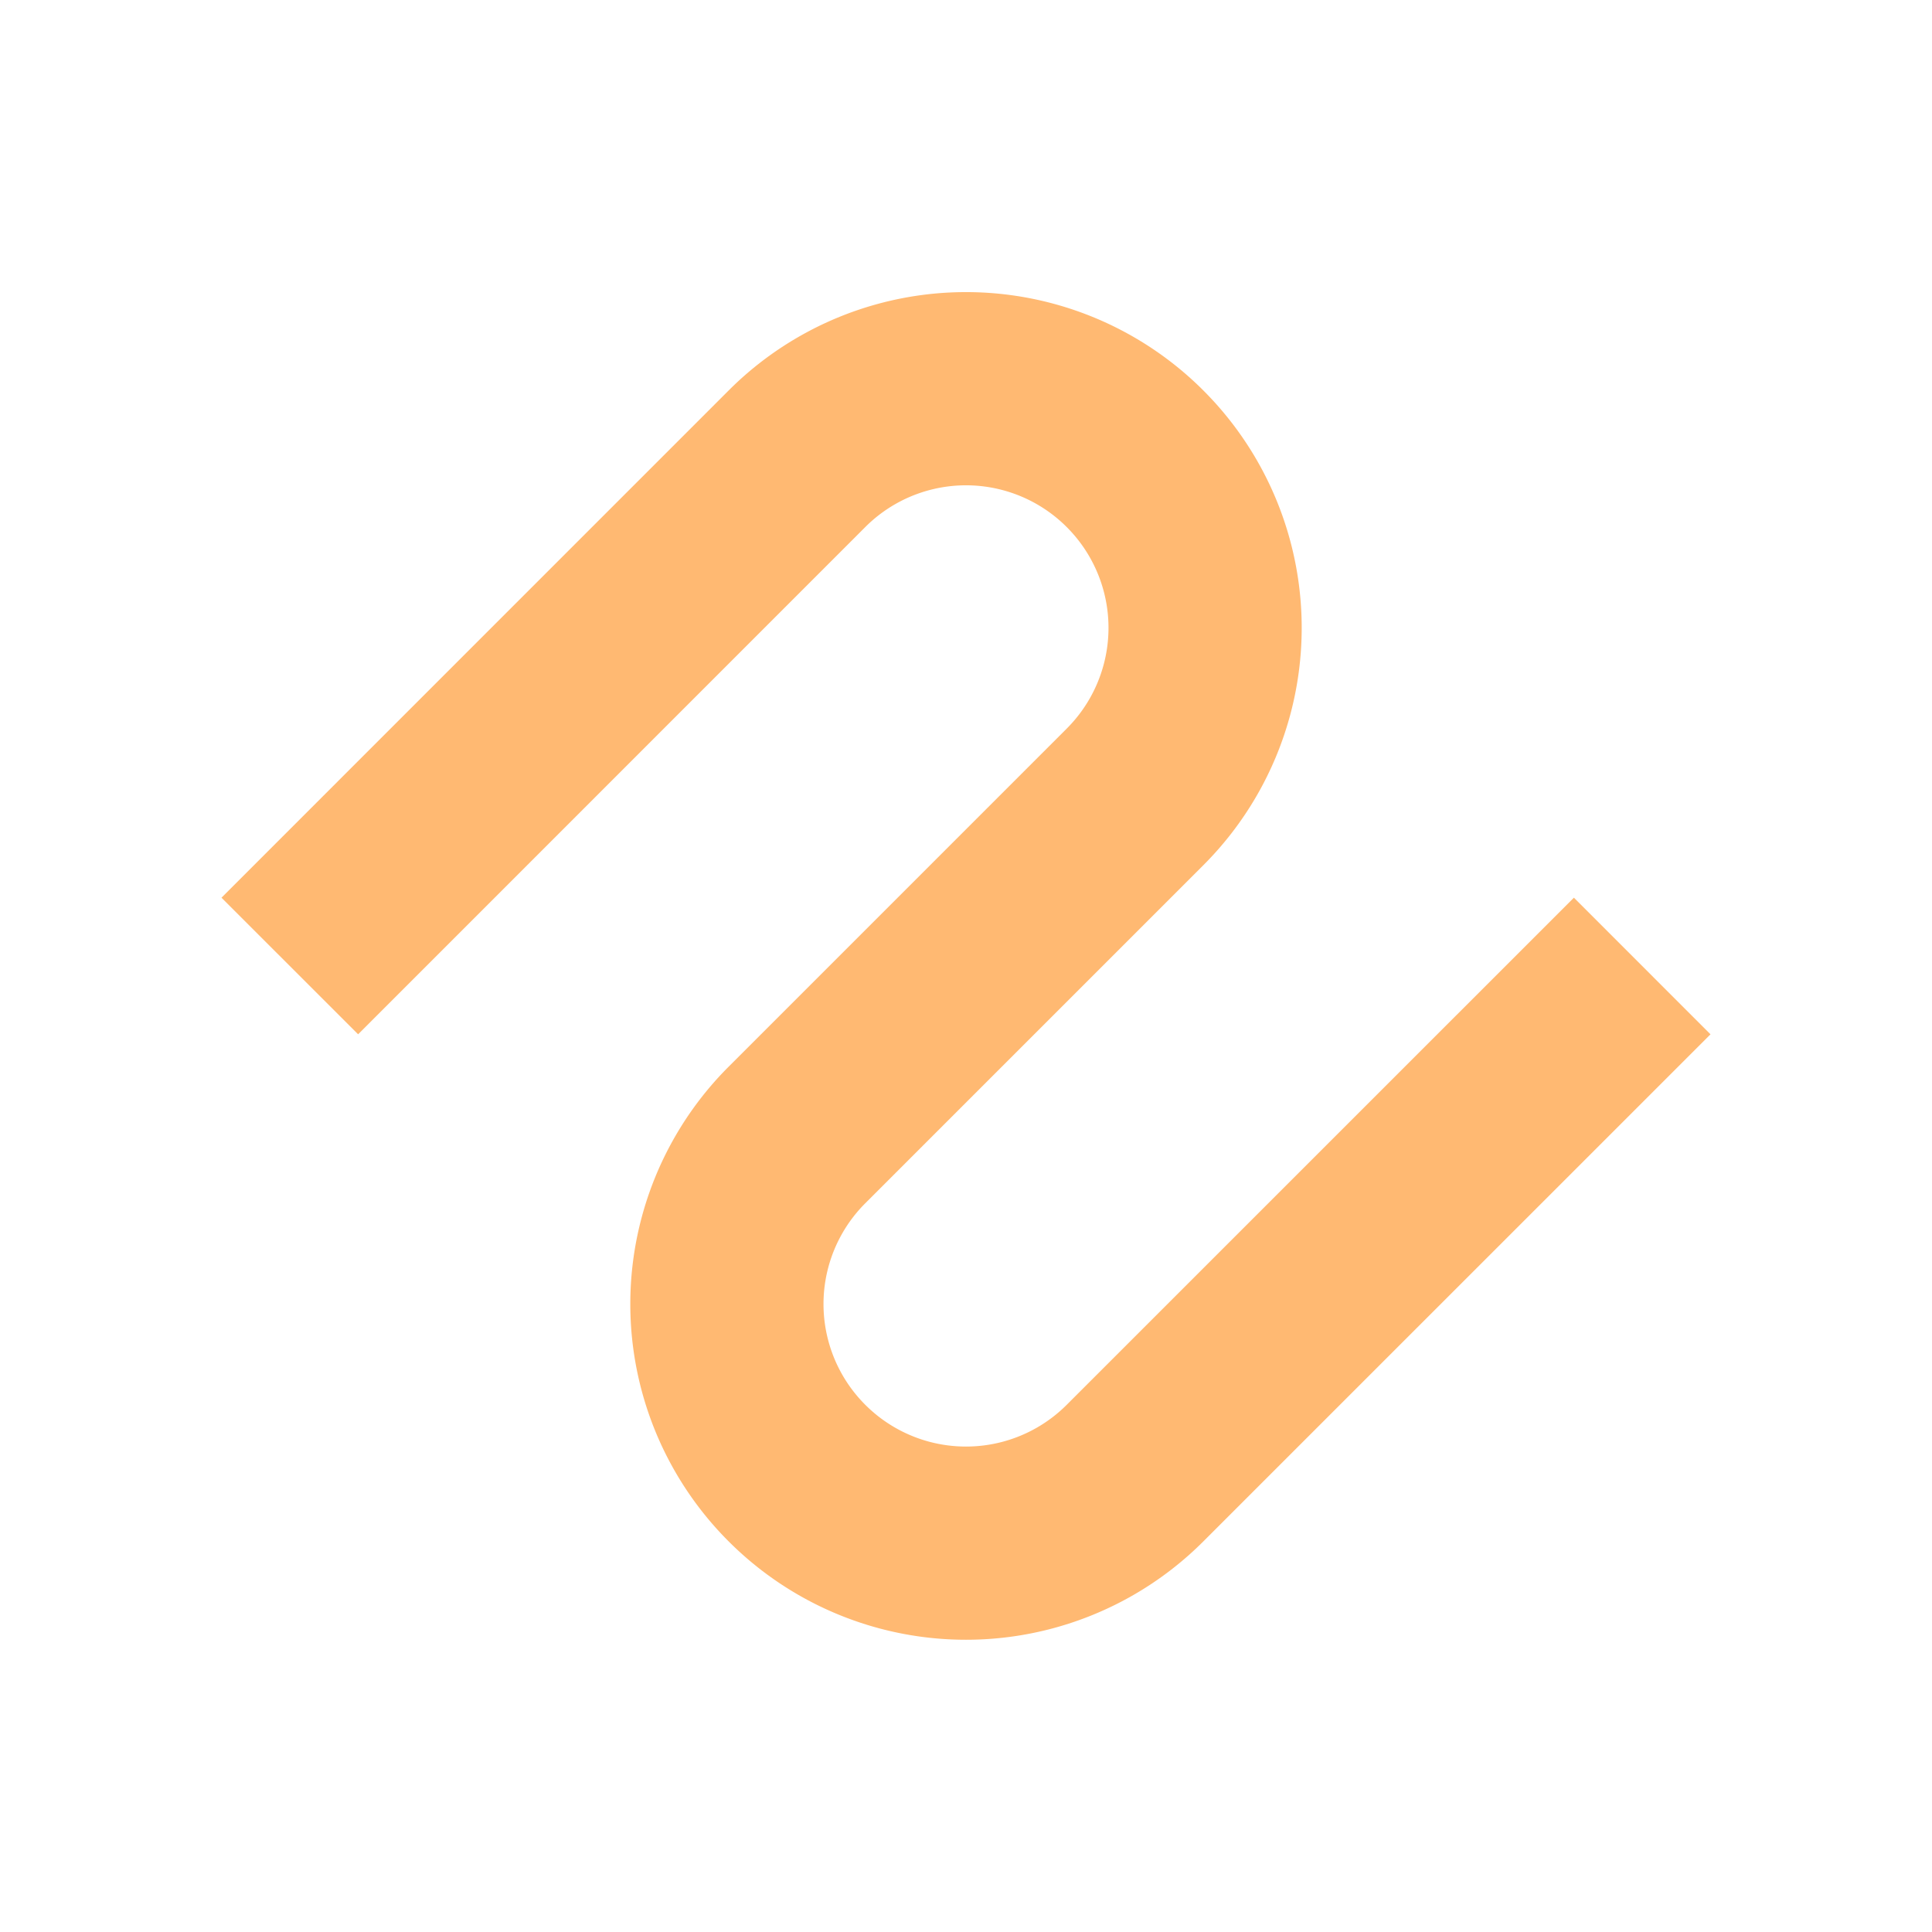 <svg xmlns="http://www.w3.org/2000/svg" viewBox="0 0 280 280"><defs><style>.a{fill:none;stroke:#ffb972;stroke-miterlimit:10;stroke-width:28px;}</style></defs><title>Squiggle-Rounded-Yellow</title><path class="a" d="M42,140,115.5,66.49a34.63,34.63,0,0,1,49,0h0a34.64,34.64,0,0,1,0,49l-49,49a34.64,34.64,0,0,0,0,49h0a34.63,34.63,0,0,0,49,0L238,140"/></svg>